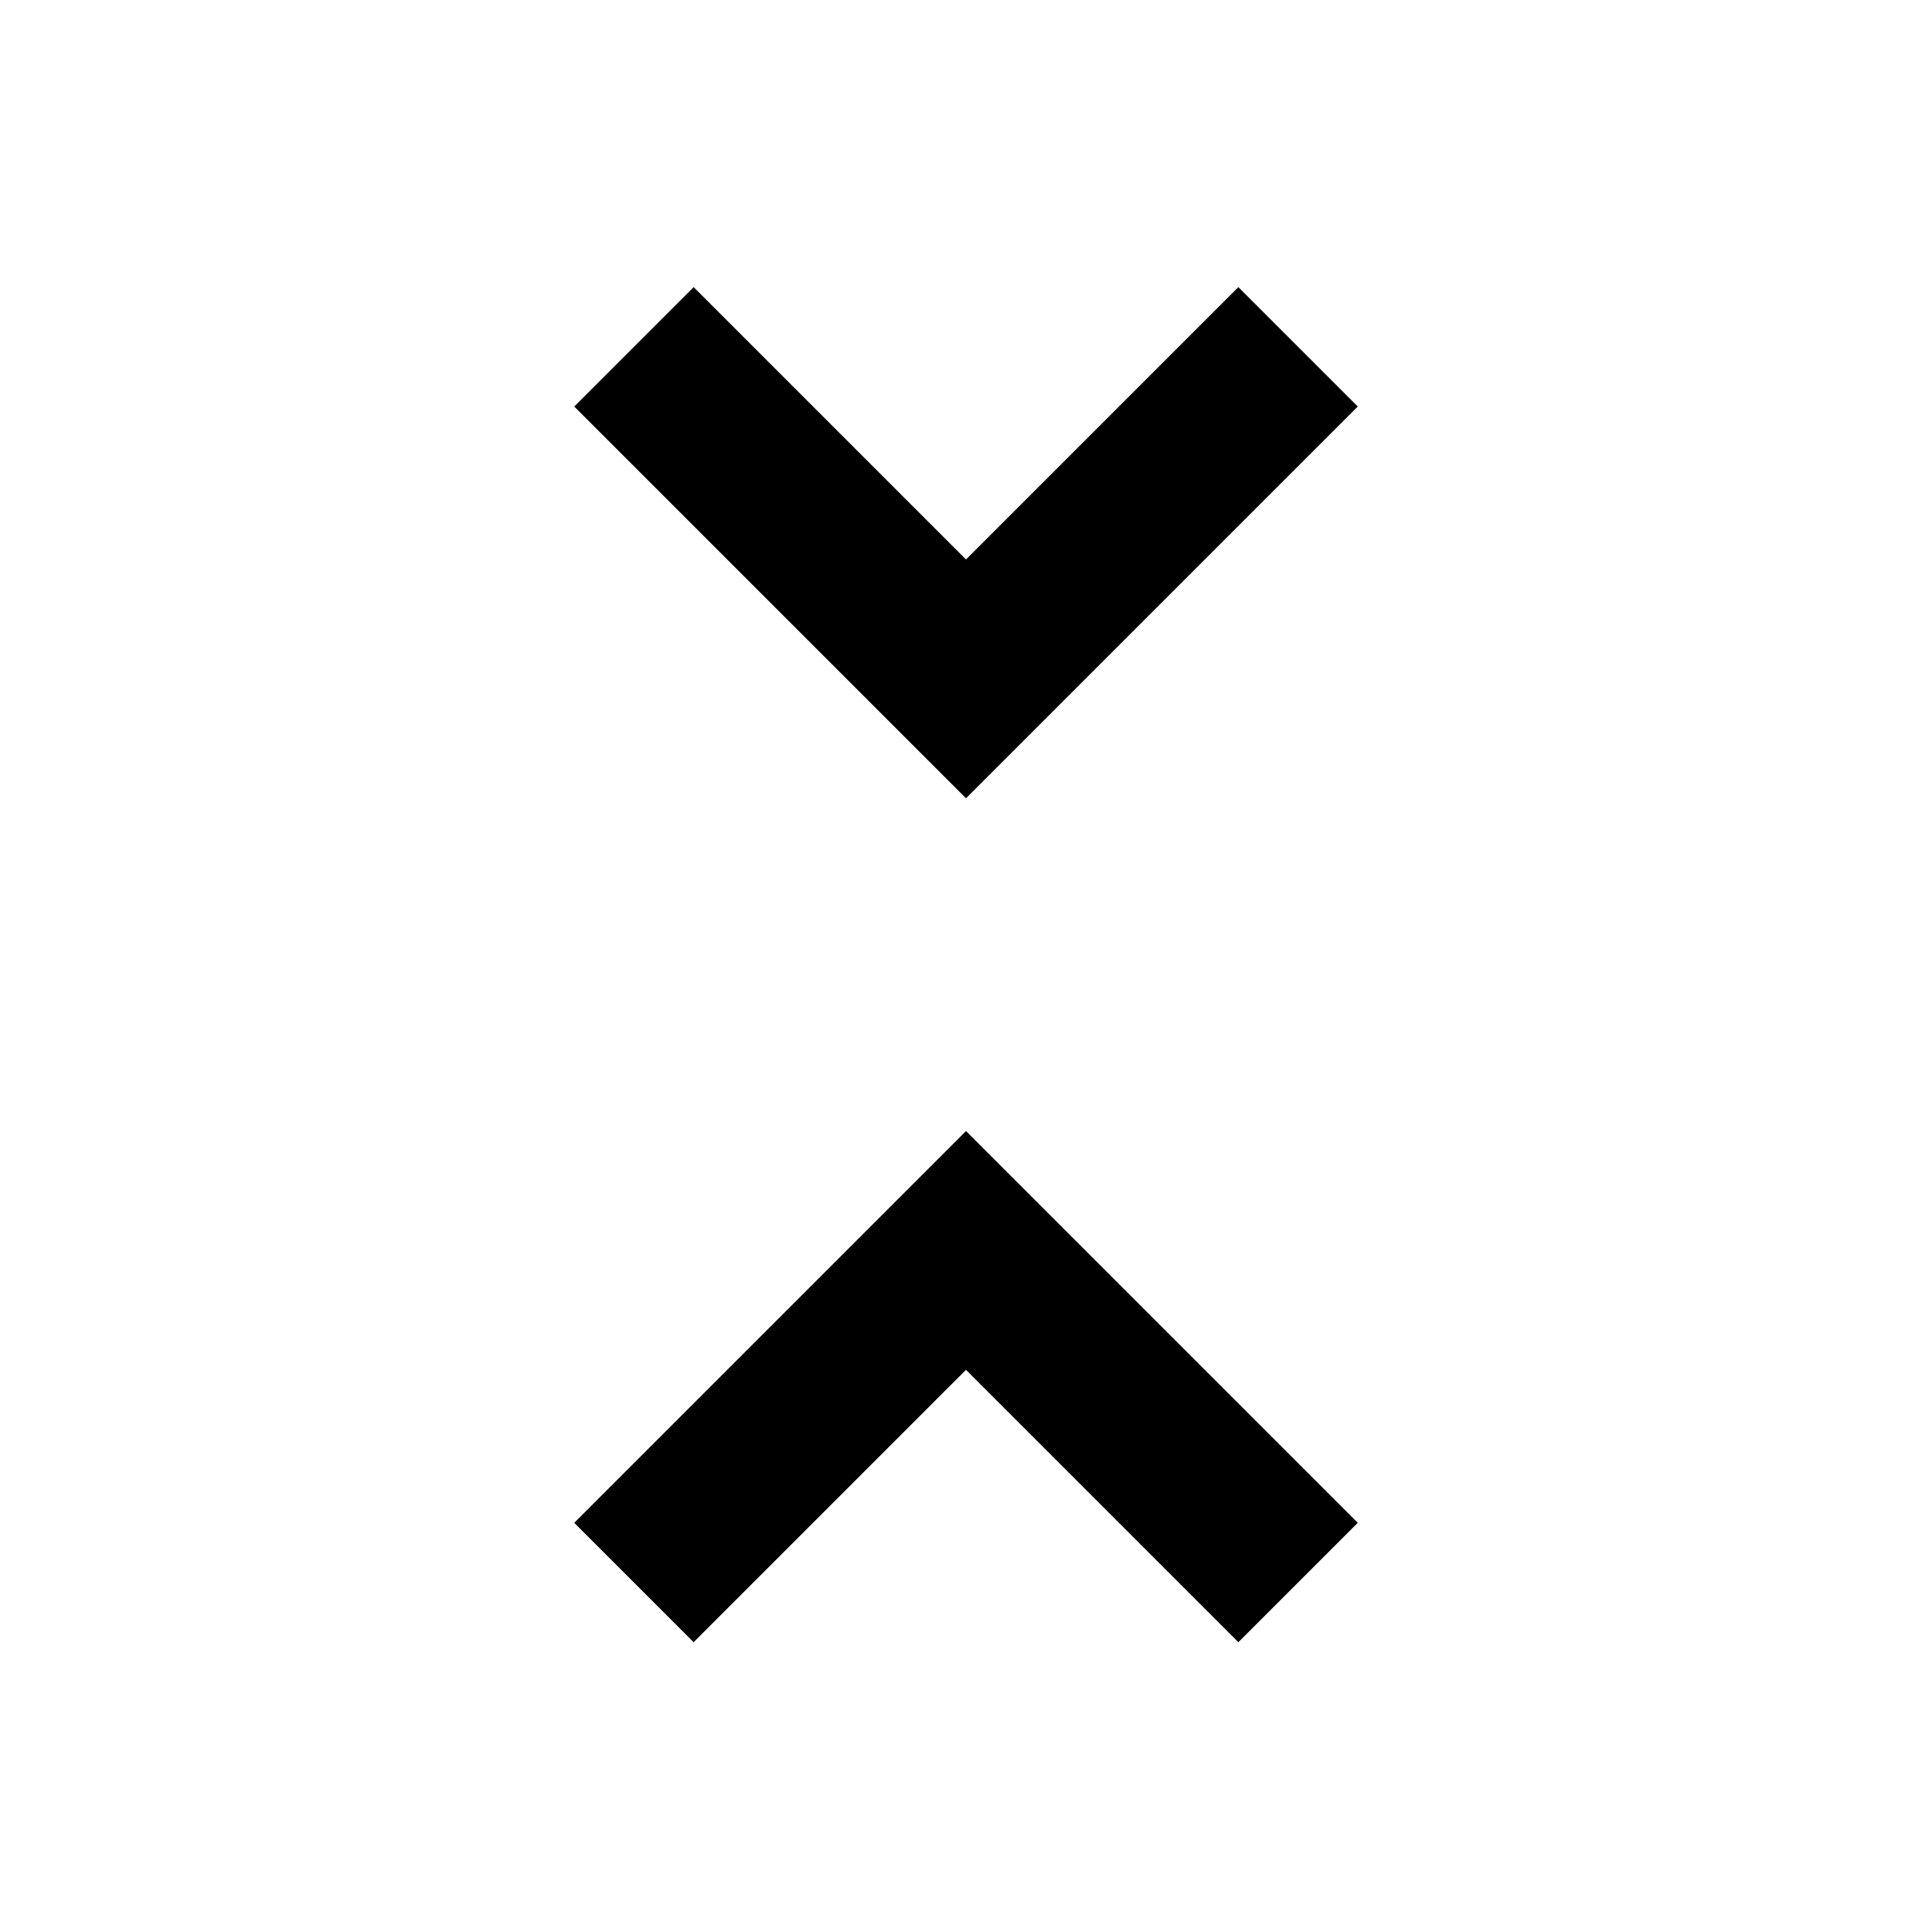 <svg xmlns="http://www.w3.org/2000/svg" height="40" viewBox="0 -960 960 960" width="40"><path d="m344.67-144-59.34-59.33L480-398l194.67 194.67L615.33-144 480-279.33 344.67-144ZM480-563.33 285.33-758l59.34-59.33L480-682l135.33-135.33L674.67-758 480-563.33Z"/></svg>